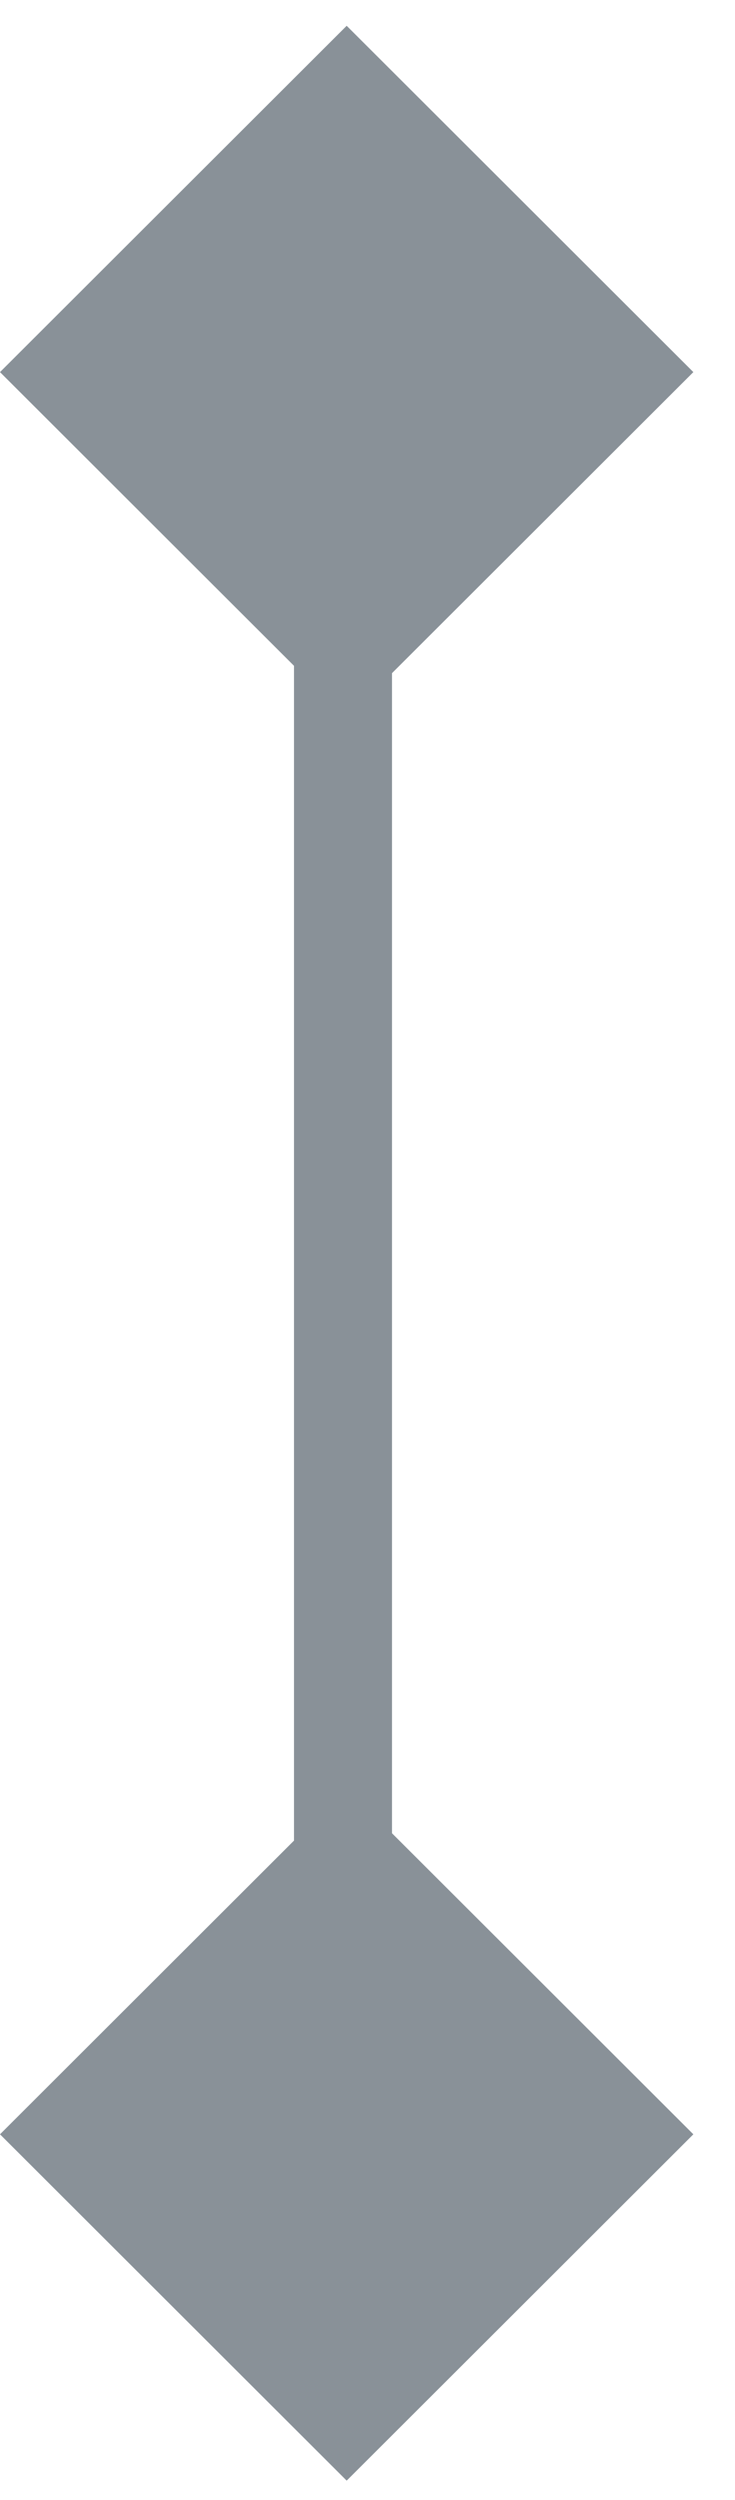 <svg width="15" height="51" viewBox="0 0 15 51" fill="none" xmlns="http://www.w3.org/2000/svg">
<path d="M7 7.52L7 43.468" stroke="#899198" stroke-width="2"/>
<rect width="9.993" height="9.993" transform="matrix(0.708 0.707 0.708 -0.707 0 7.591)" fill="#899198"/>
<rect width="9.993" height="9.993" transform="matrix(0.708 0.707 0.708 -0.707 0 43.54)" fill="#899198"/>
</svg>
